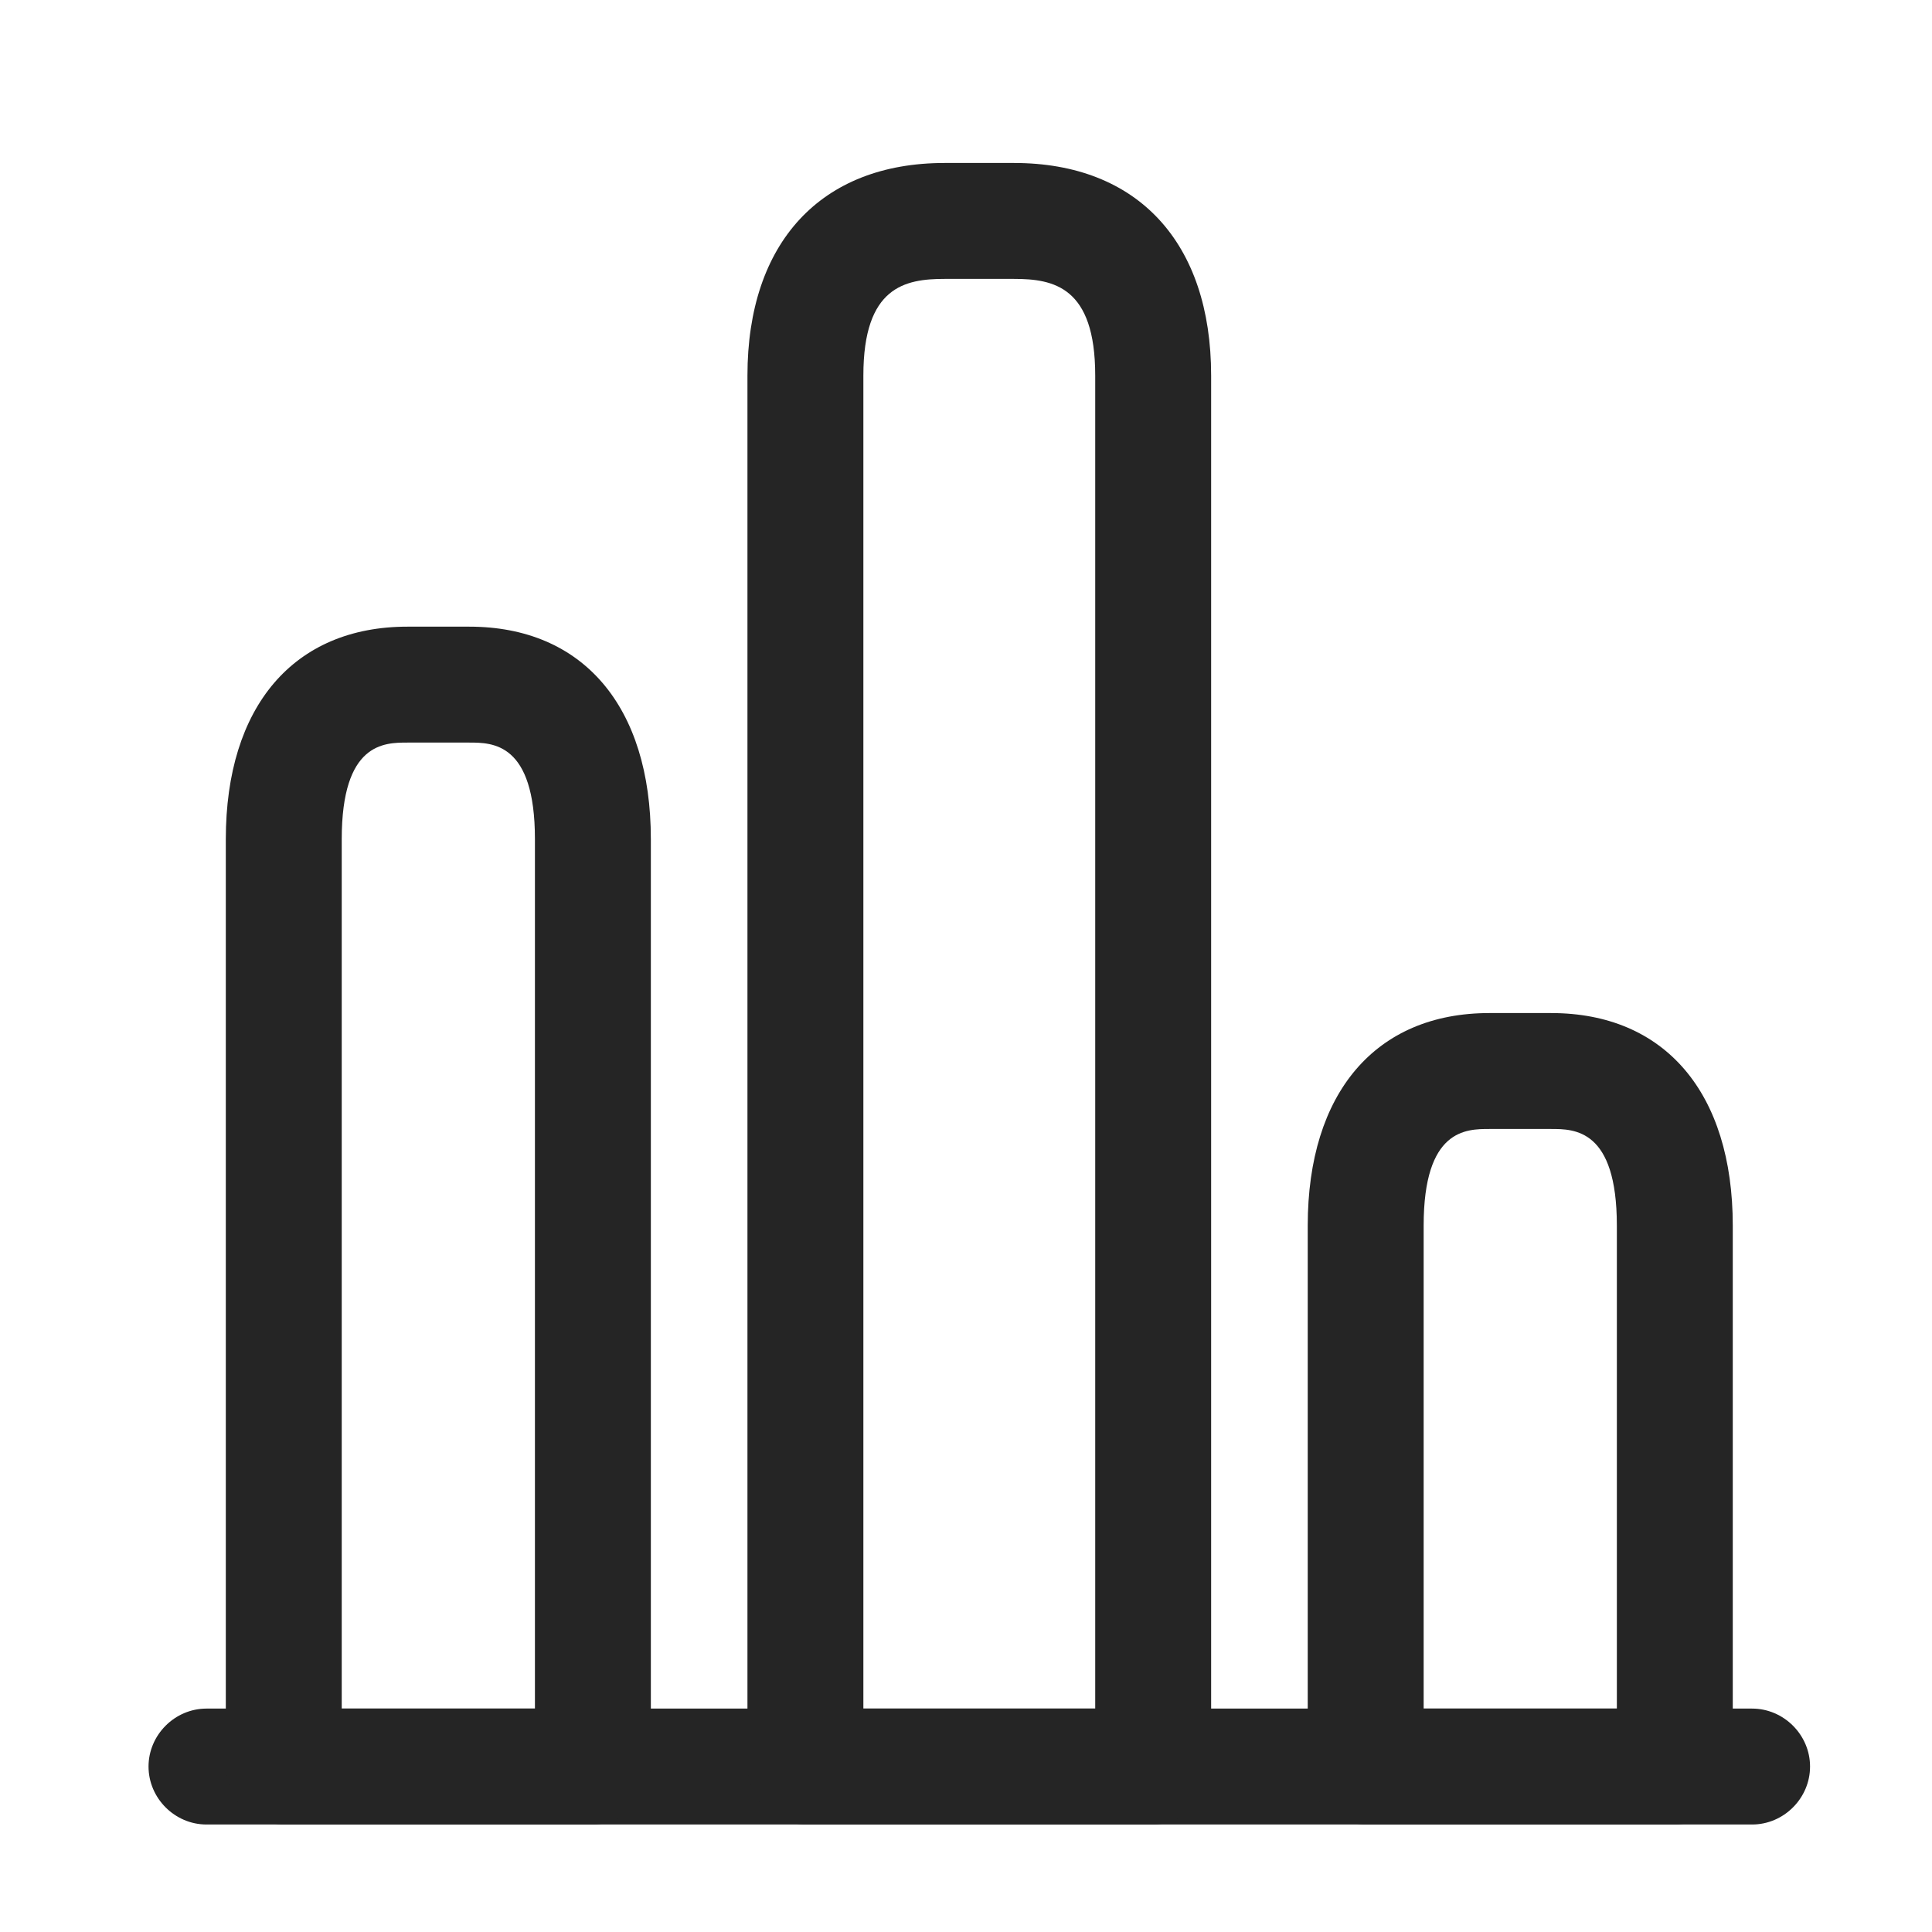 <svg width="25" height="25" viewBox="0 0 25 25" fill="none" xmlns="http://www.w3.org/2000/svg">
<path d="M22.672 23.609H2.672C2.262 23.609 1.922 23.269 1.922 22.859C1.922 22.449 2.262 22.109 2.672 22.109H22.672C23.082 22.109 23.422 22.449 23.422 22.859C23.422 23.269 23.082 23.609 22.672 23.609Z" fill="#252525"/>
<path d="M14.922 23.609H10.422C10.012 23.609 9.672 23.269 9.672 22.859V4.859C9.672 3.139 10.622 2.109 12.222 2.109H13.122C14.722 2.109 15.672 3.139 15.672 4.859V22.859C15.672 23.269 15.332 23.609 14.922 23.609ZM11.172 22.109H14.172V4.859C14.172 3.709 13.632 3.609 13.122 3.609H12.222C11.712 3.609 11.172 3.709 11.172 4.859V22.109Z" fill="#252525"/>
<path d="M7.672 23.609H3.672C3.262 23.609 2.922 23.269 2.922 22.859V10.859C2.922 9.139 3.802 8.109 5.272 8.109H6.072C7.542 8.109 8.422 9.139 8.422 10.859V22.859C8.422 23.269 8.082 23.609 7.672 23.609ZM4.422 22.109H6.922V10.859C6.922 9.609 6.372 9.609 6.072 9.609H5.272C4.972 9.609 4.422 9.609 4.422 10.859V22.109Z" fill="#252525"/>
<path d="M21.672 23.609H17.672C17.262 23.609 16.922 23.269 16.922 22.859V15.859C16.922 14.139 17.802 13.109 19.272 13.109H20.072C21.542 13.109 22.422 14.139 22.422 15.859V22.859C22.422 23.269 22.082 23.609 21.672 23.609ZM18.422 22.109H20.922V15.859C20.922 14.609 20.372 14.609 20.072 14.609H19.272C18.972 14.609 18.422 14.609 18.422 15.859V22.109Z" fill="#252525"/>
</svg>
